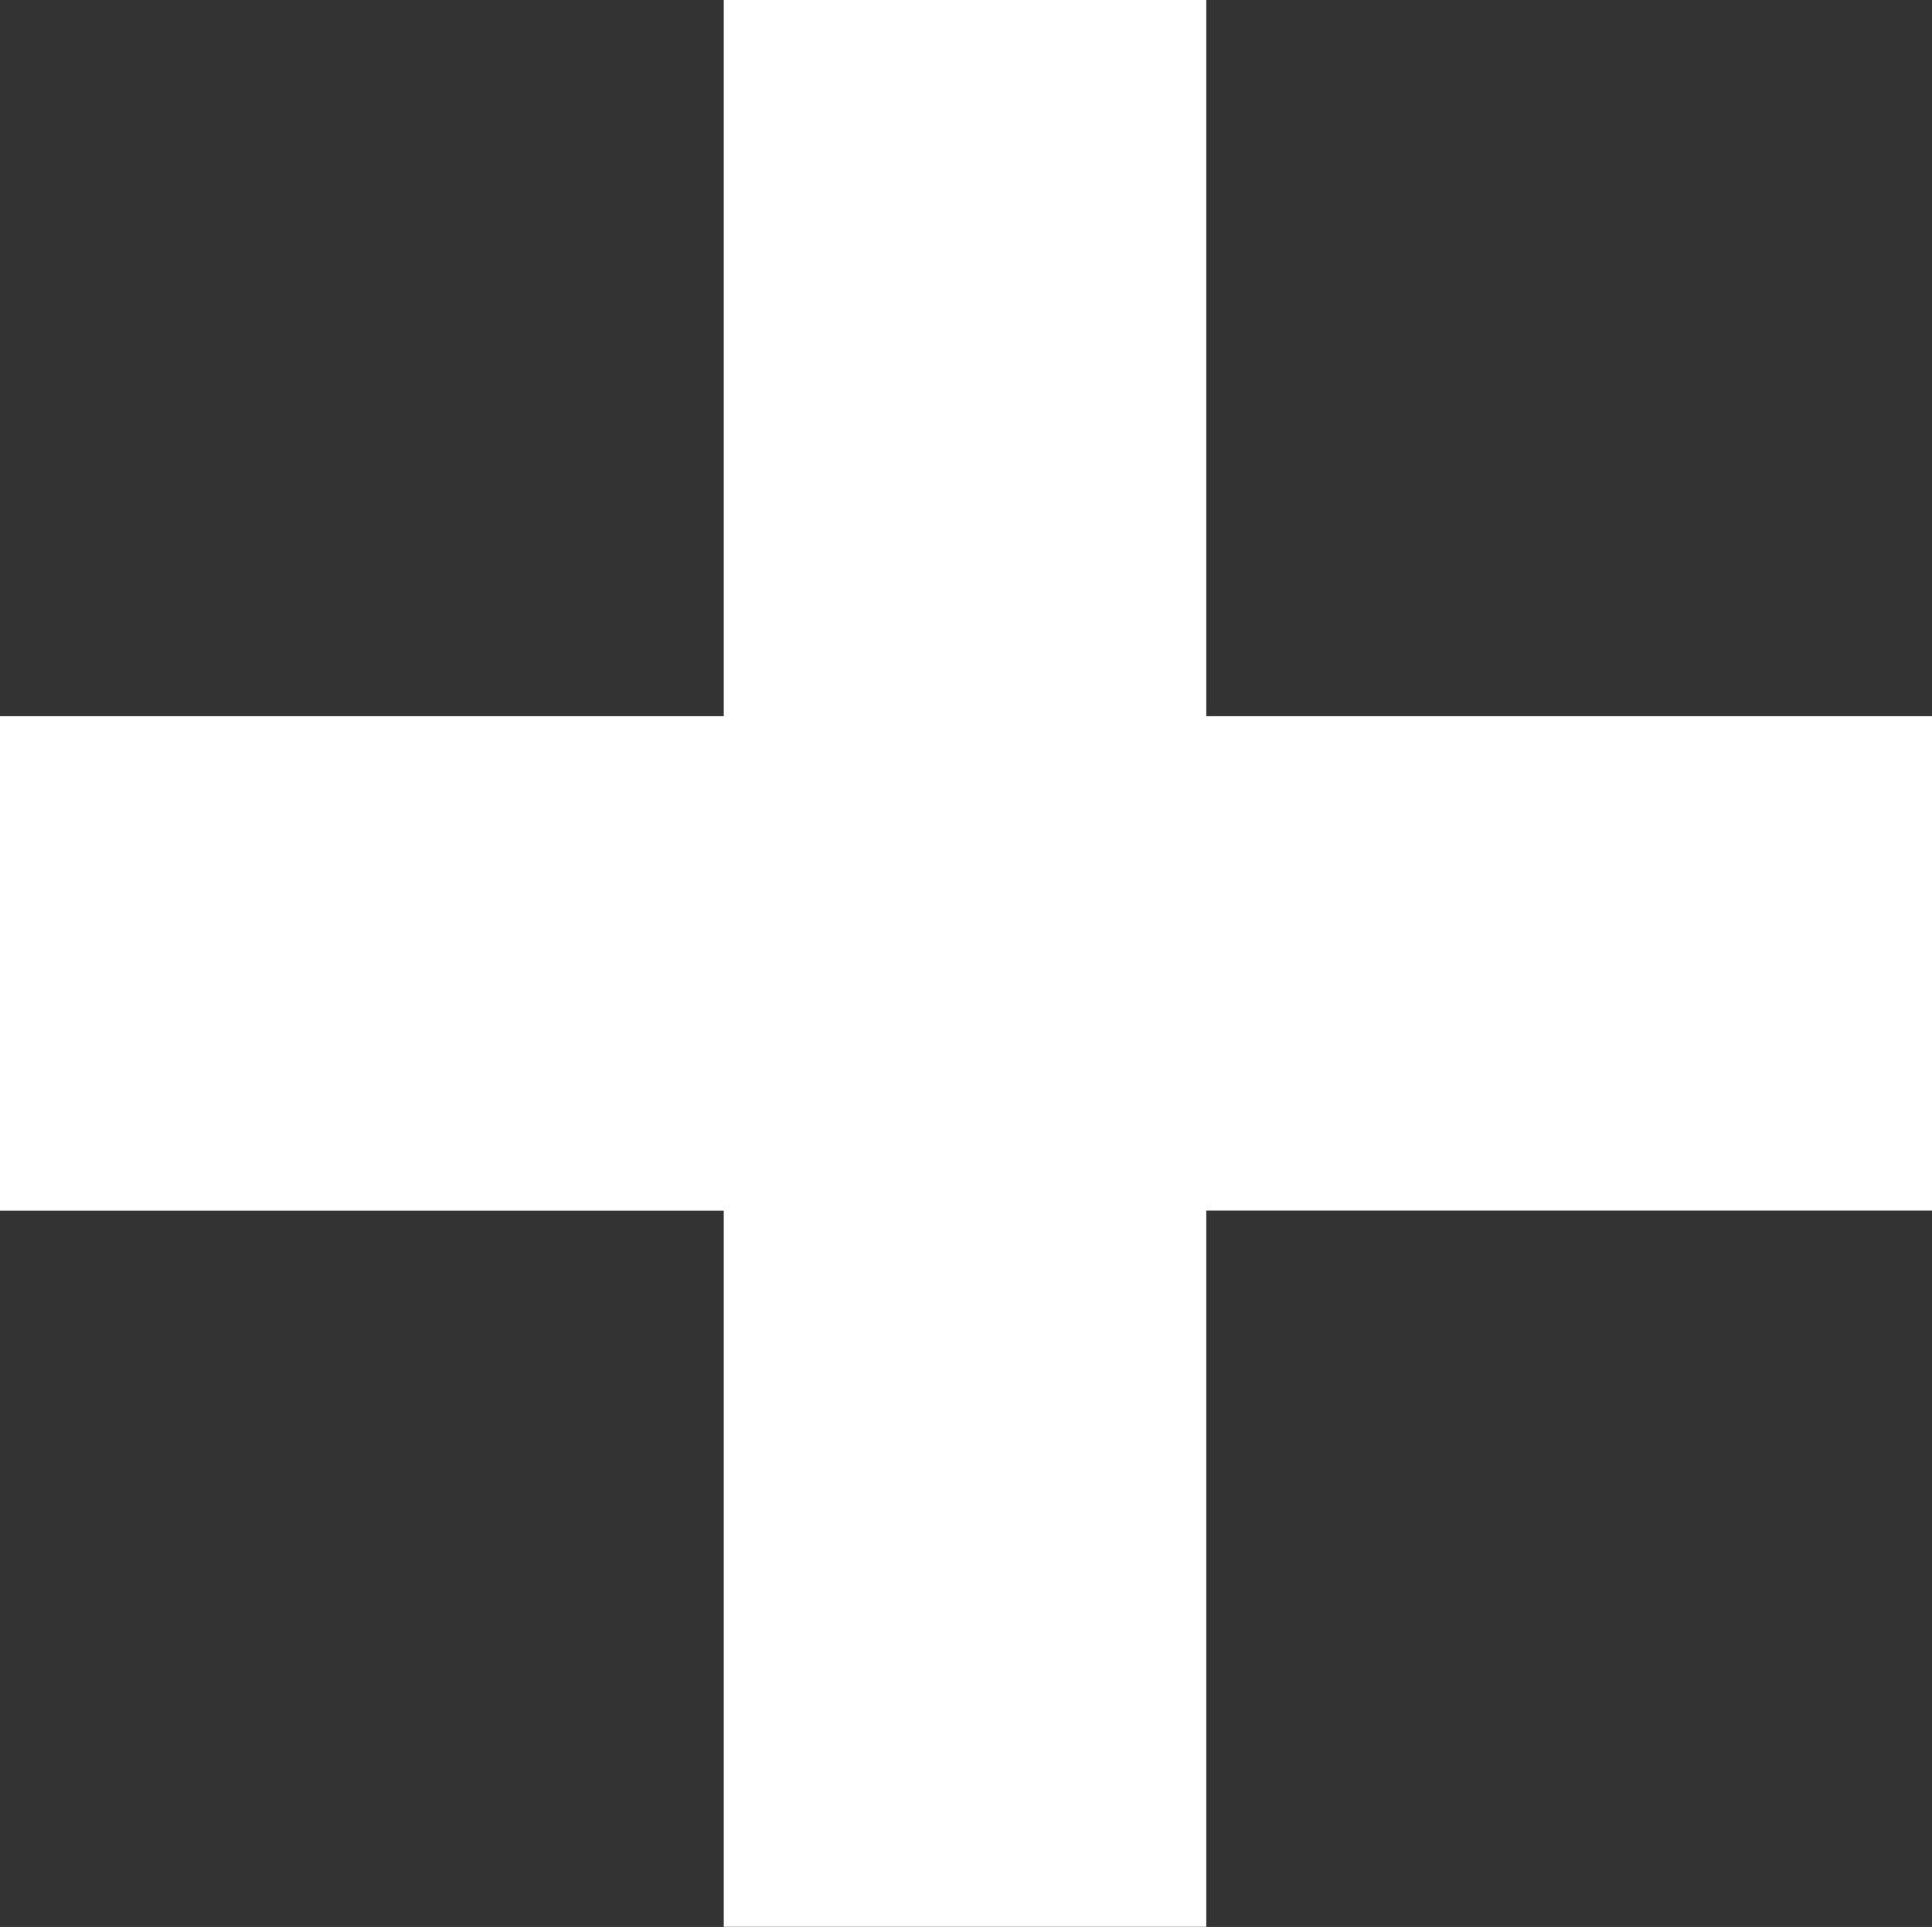 <?xml version="1.0" encoding="utf-8"?>
<!-- Generator: Adobe Illustrator 16.0.0, SVG Export Plug-In . SVG Version: 6.00 Build 0)  -->
<!DOCTYPE svg PUBLIC "-//W3C//DTD SVG 1.1//EN" "http://www.w3.org/Graphics/SVG/1.1/DTD/svg11.dtd">
<svg version="1.1" id="Layer_1" xmlns="http://www.w3.org/2000/svg" xmlns:xlink="http://www.w3.org/1999/xlink" x="0px" y="0px"
	 width="14.014px" height="13.98px" viewBox="0 0 14.014 13.98" enable-background="new 0 0 14.014 13.98" xml:space="preserve">
<rect x="0" y="0" width="14.014" height="13.98" fill="#333333" stroke="none"/>
<g enable-background="new    ">
	<path fill="#FFFFFF" d="M5.25,13.98V8.783H0V5.196h5.25V0h3.5v5.196h5.264v3.586H8.75v5.197H5.25z"/>
</g>
</svg>
